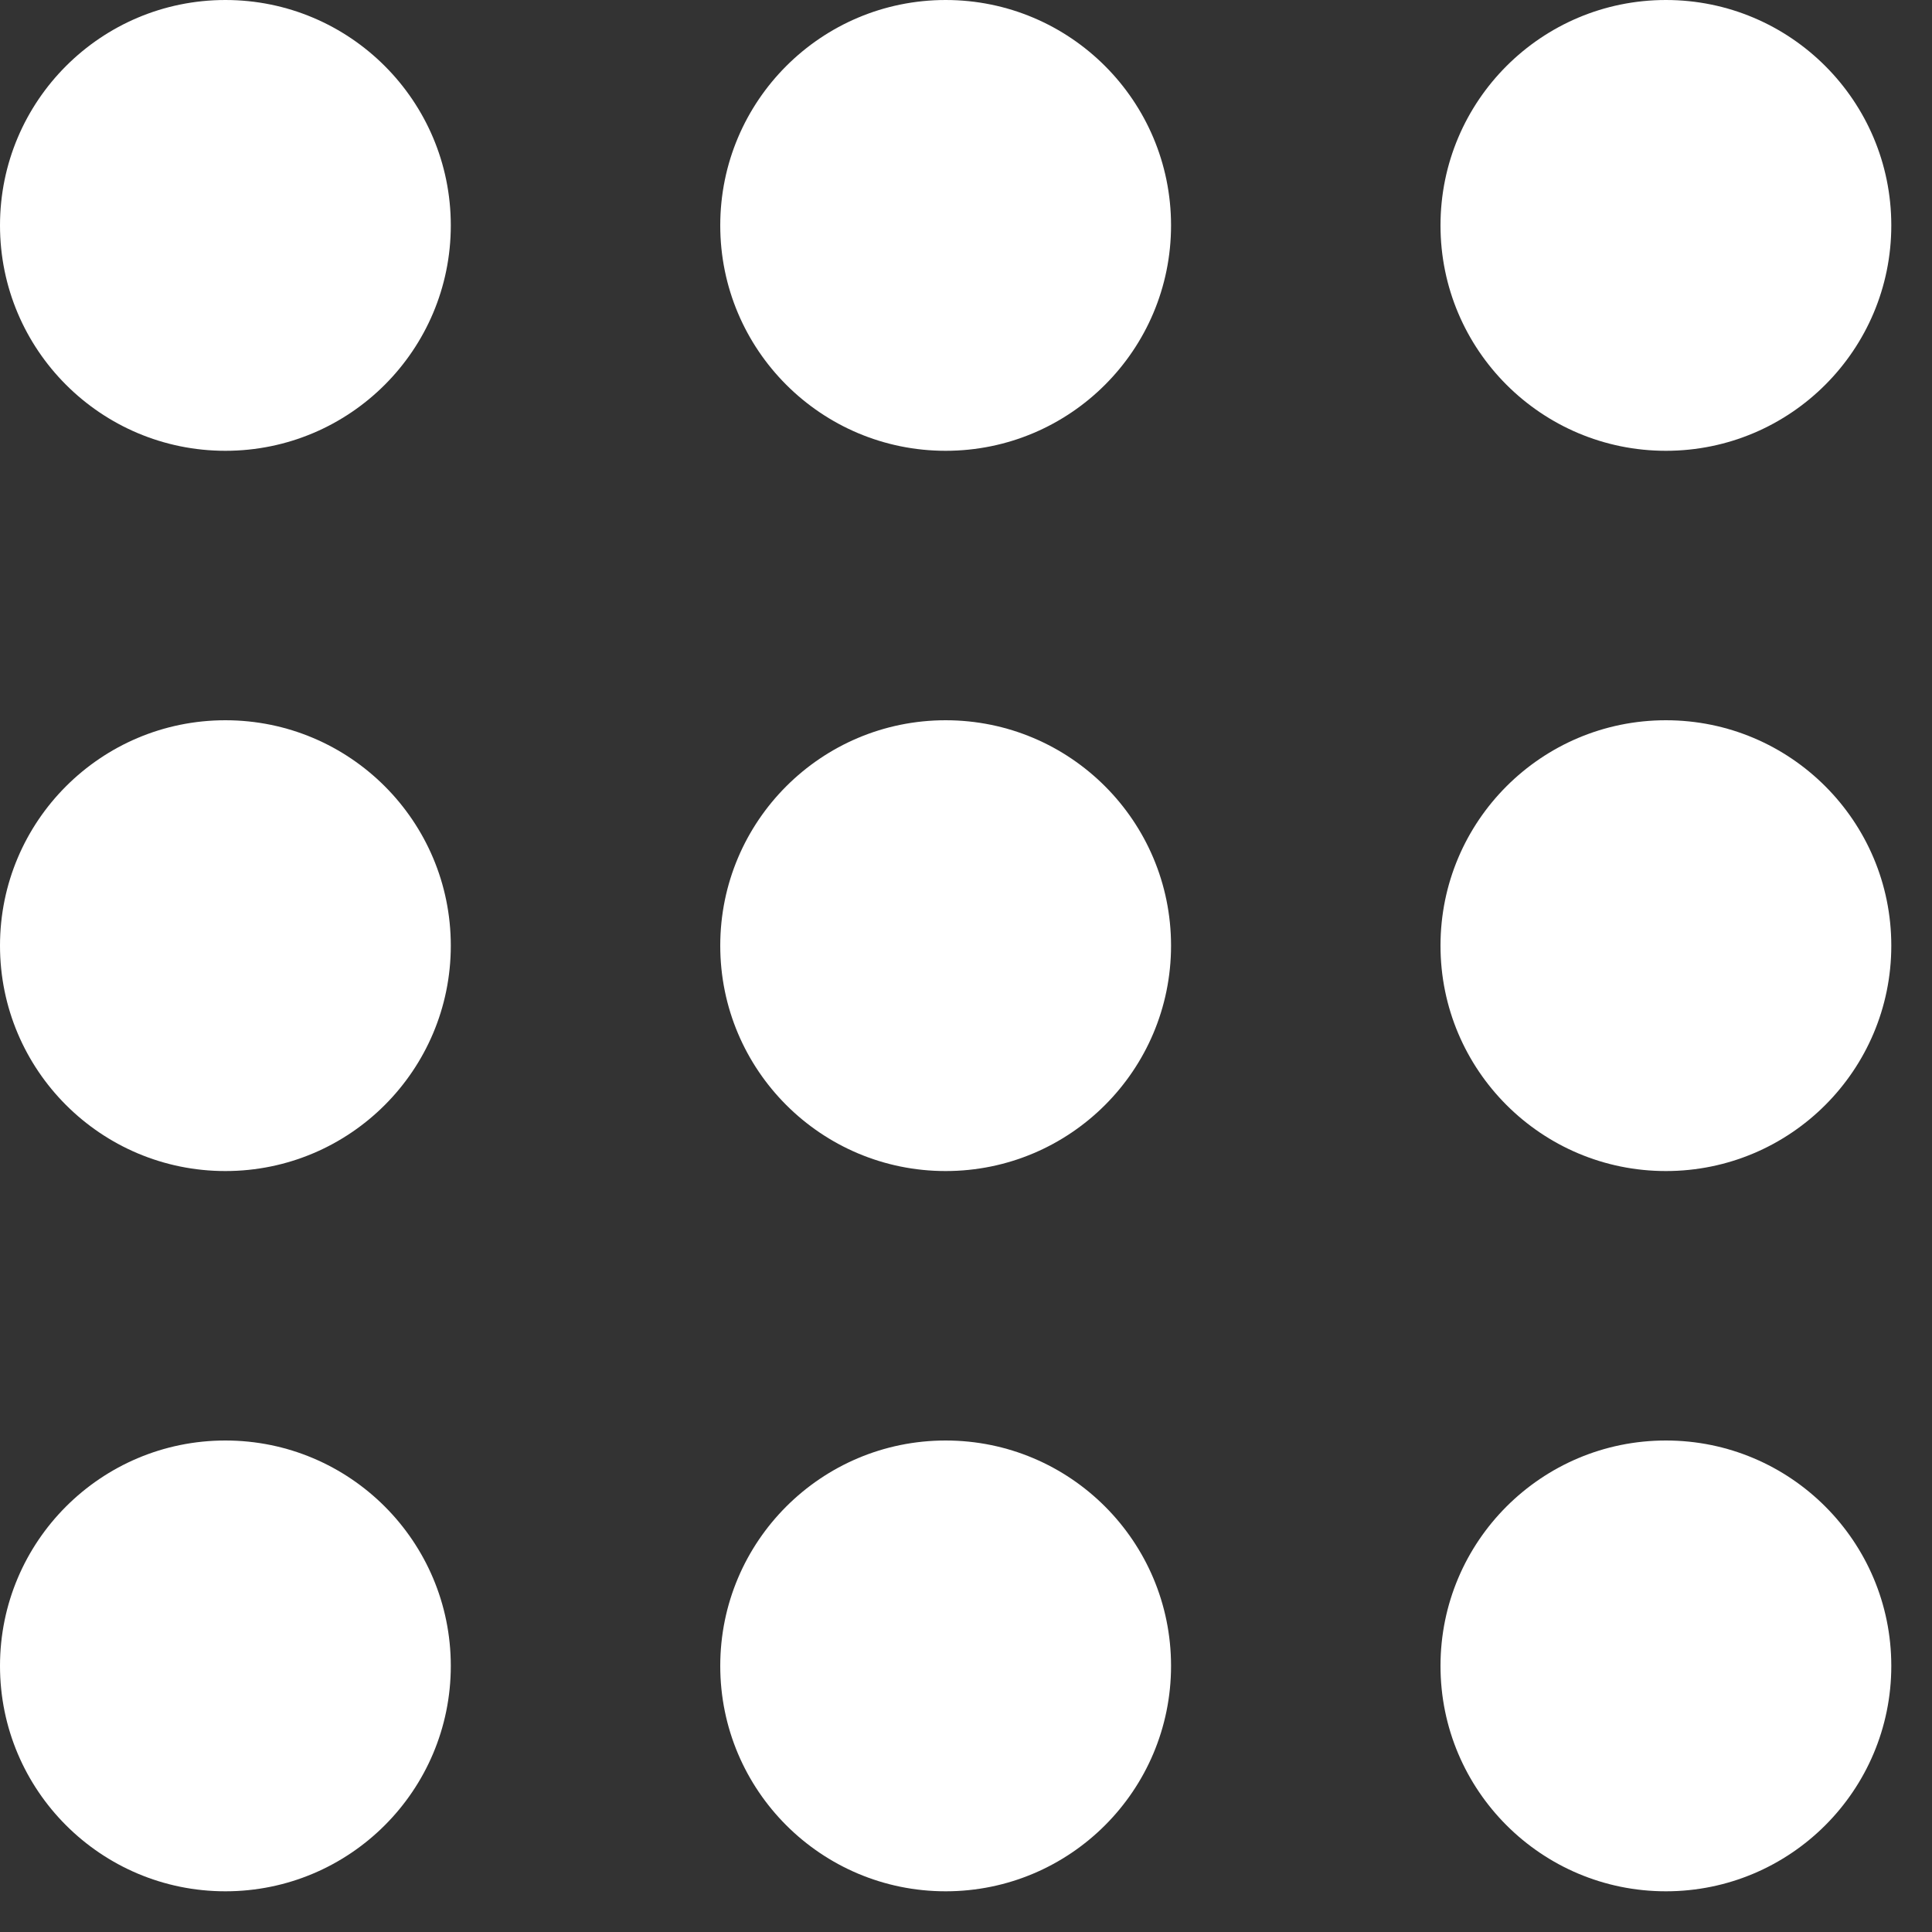 <svg width="15" height="15" viewBox="0 0 15 15" fill="none" xmlns="http://www.w3.org/2000/svg">
<rect x="0" y="0" width="15" height="15" fill="#333333" stroke="none"/>
<ellipse cx="1.75" cy="1.75" rx="1.75" ry="1.75" fill="#FFFFFF"/>
<ellipse cx="1.75" cy="7.342" rx="1.75" ry="1.75" fill="#FFFFFF"/>
<ellipse cx="1.75" cy="12.934" rx="1.75" ry="1.75" fill="#FFFFFF"/>
<ellipse cx="7.342" cy="1.75" rx="1.75" ry="1.75" fill="#FFFFFF"/>
<ellipse cx="7.342" cy="7.342" rx="1.75" ry="1.75" fill="#FFFFFF"/>
<ellipse cx="7.342" cy="12.934" rx="1.75" ry="1.75" fill="#FFFFFF"/>
<ellipse cx="12.934" cy="1.75" rx="1.75" ry="1.75" fill="#FFFFFF"/>
<ellipse cx="12.934" cy="7.342" rx="1.75" ry="1.75" fill="#FFFFFF"/>
<ellipse cx="12.934" cy="12.934" rx="1.75" ry="1.75" fill="#FFFFFF"/>
</svg>
